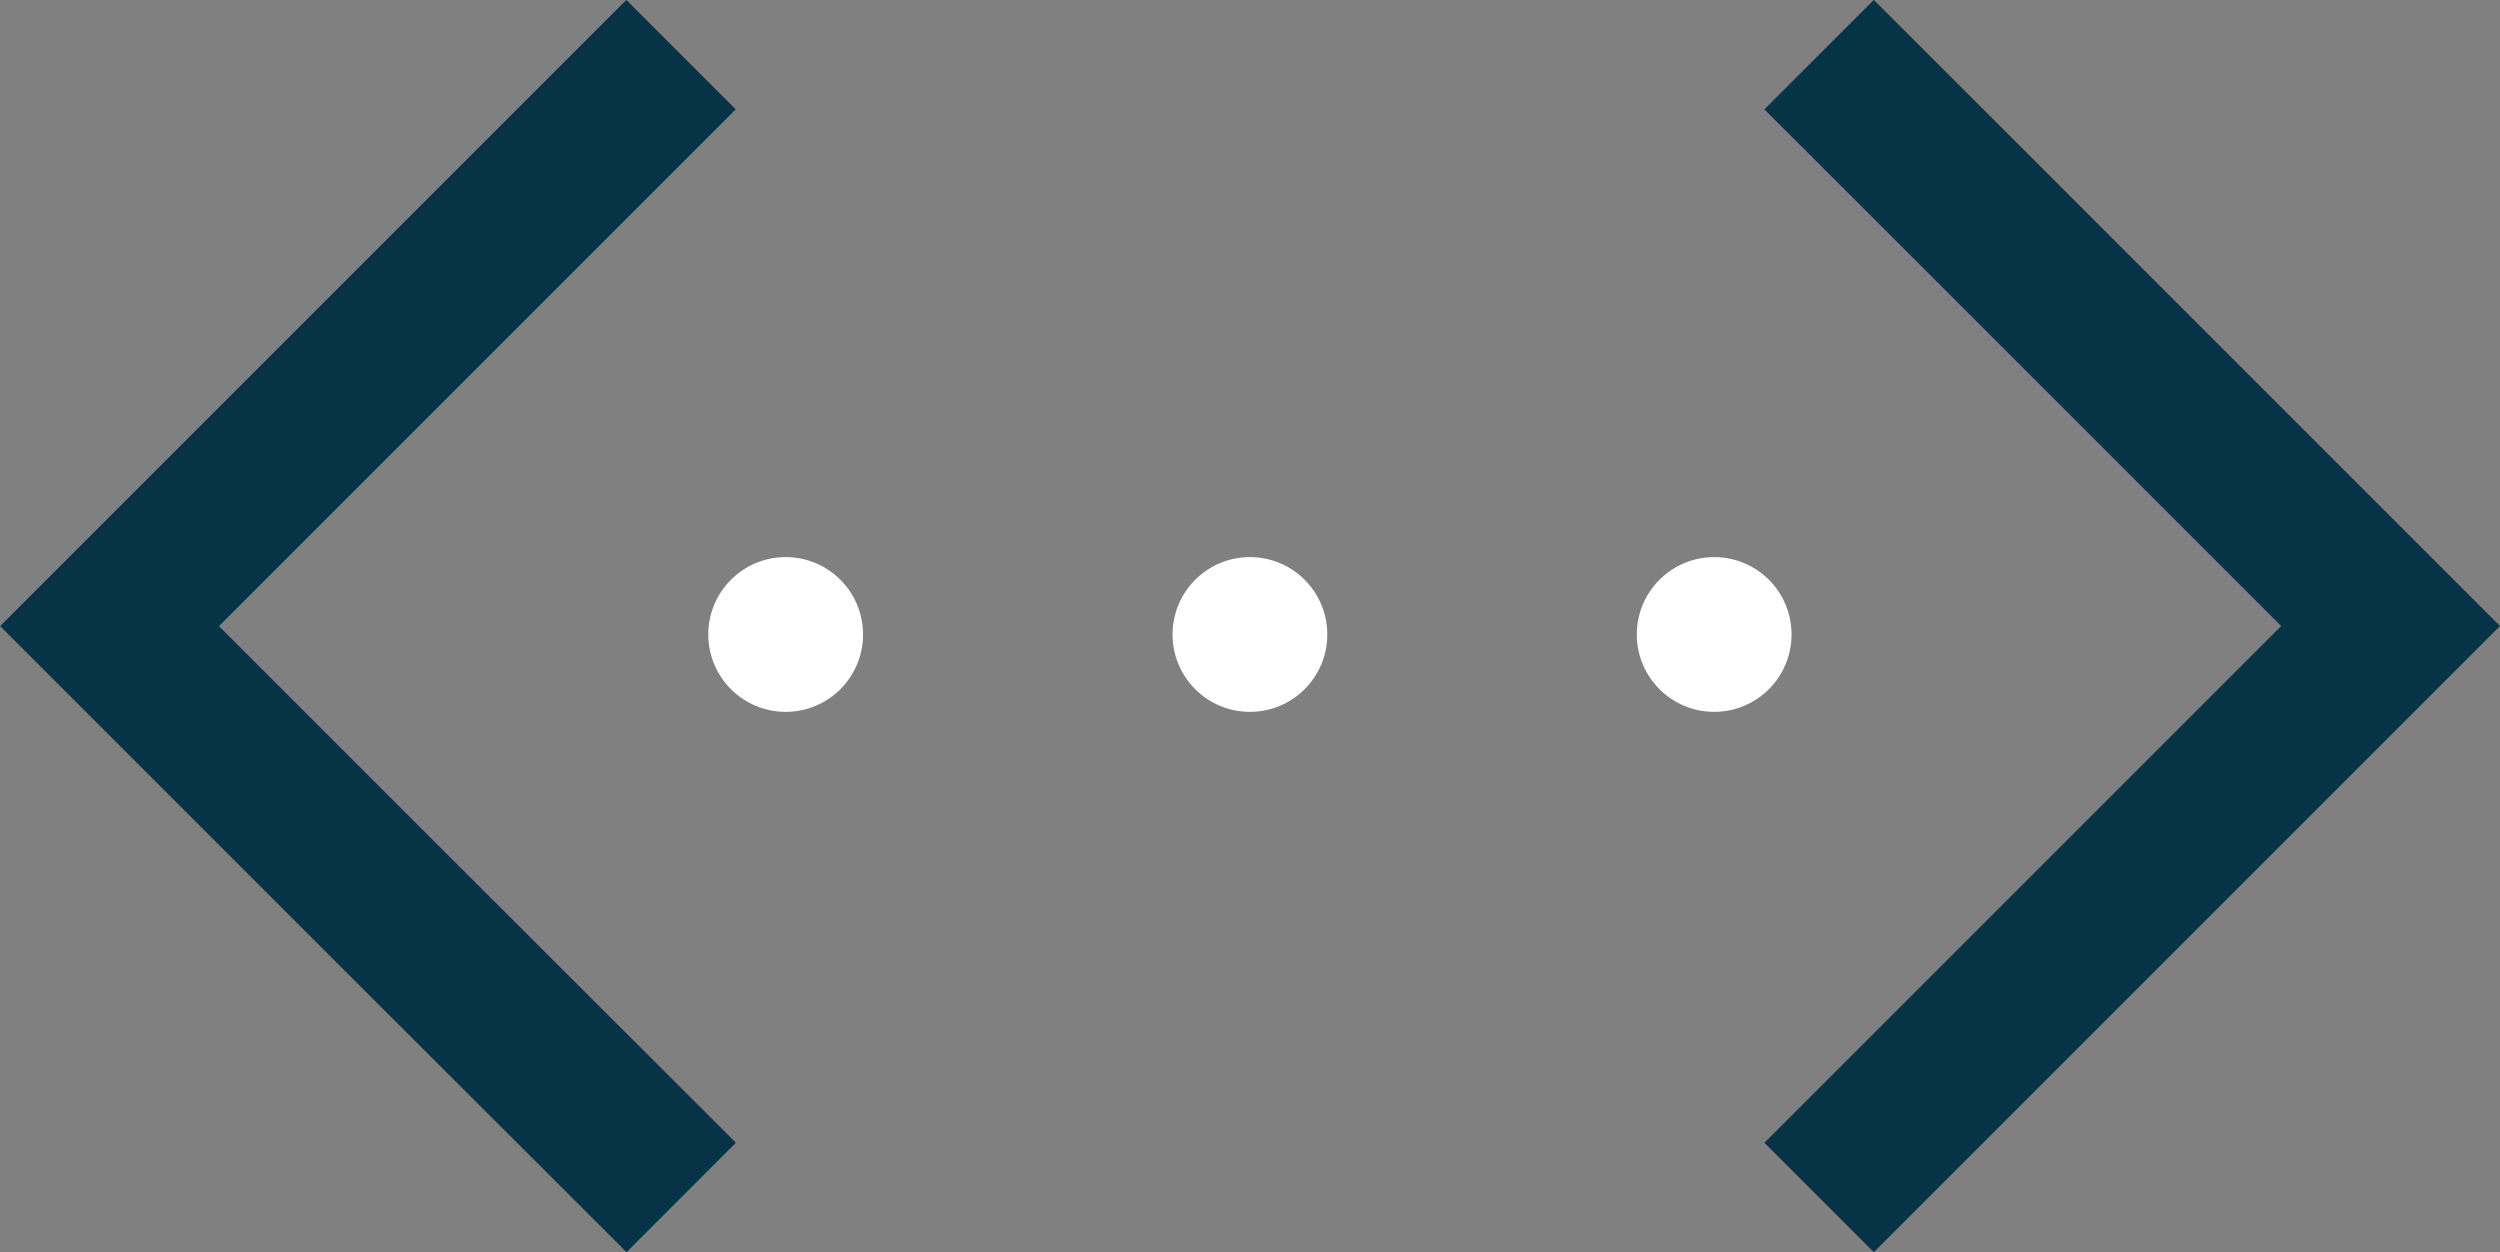 <svg xmlns="http://www.w3.org/2000/svg" width="16.155" height="8.092" viewBox="0 0 16.155 8.092">
  <rect x="0" y="0" width="16.155" height="8.092" fill="#808080" stroke="none"/>
  <g id="Group_102" data-name="Group 102" transform="translate(-1225.423 -625.454)">
    <path id="Path_69" data-name="Path 69" d="M15799.139,1620.456l-3.693,3.693,1.846,1.846,1.848,1.846" transform="translate(-14569.315 -994.649)" fill="none" stroke="#063446" stroke-width="1"/>
    <path id="Path_70" data-name="Path 70" d="M3.693,0,0,3.693,1.846,5.539,3.693,7.385" transform="translate(1240.871 633.192) rotate(180)" fill="none" stroke="#063446" stroke-width="1"/>
    <g id="Ellipse_4" data-name="Ellipse 4" transform="translate(1230 629.054)" fill="#fff" stroke="#063446" stroke-width="1">
      <circle cx="0.5" cy="0.5" r="0.5" stroke="none"/>
      <circle cx="0.5" cy="0.5" fill="none"/>
    </g>
    <g id="Ellipse_5" data-name="Ellipse 5" transform="translate(1233 629.054)" fill="#fff" stroke="#063446" stroke-width="1">
      <circle cx="0.5" cy="0.5" r="0.5" stroke="none"/>
      <circle cx="0.5" cy="0.5" fill="none"/>
    </g>
    <g id="Ellipse_6" data-name="Ellipse 6" transform="translate(1236 629.054)" fill="#fff" stroke="#063446" stroke-width="1">
      <circle cx="0.5" cy="0.5" r="0.5" stroke="none"/>
      <circle cx="0.5" cy="0.5" fill="none"/>
    </g>
  </g>
</svg>
